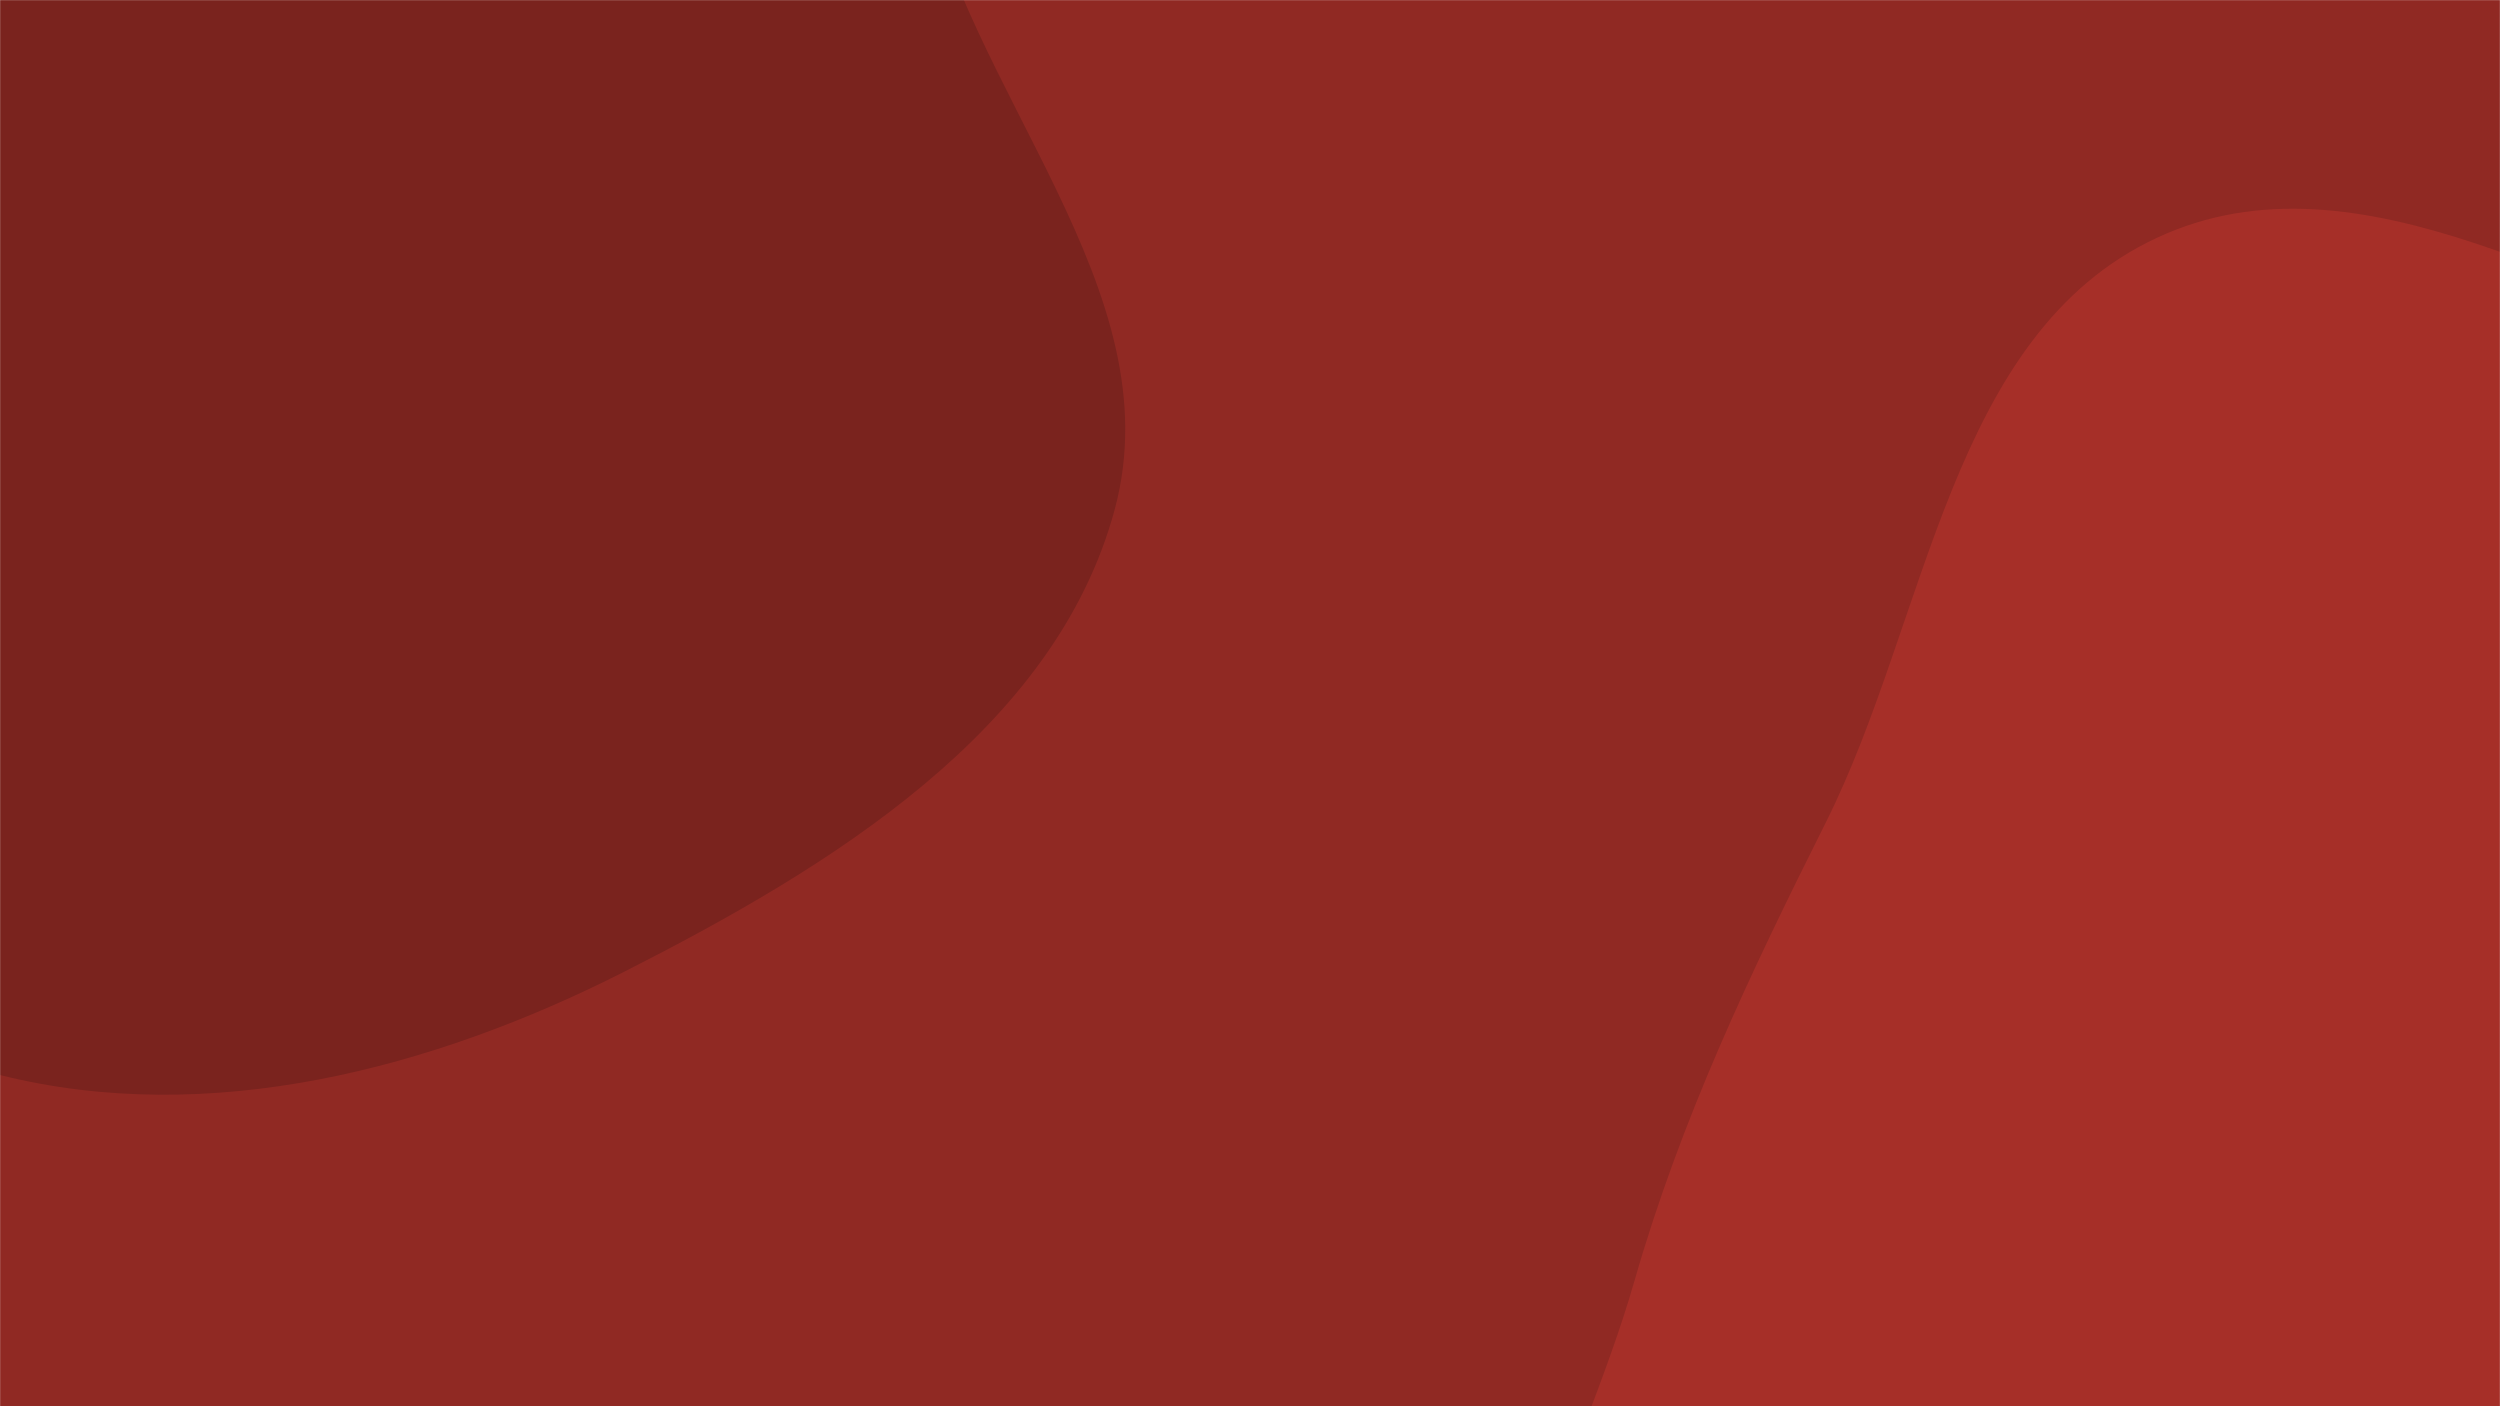 <svg xmlns="http://www.w3.org/2000/svg" version="1.1" xmlns:xlink="http://www.w3.org/1999/xlink" xmlns:svgjs="http://svgjs.com/svgjs" width="1920" height="1080" preserveAspectRatio="none" viewBox="0 0 1920 1080">
    <g mask="url(&quot;#SvgjsMask1089&quot;)" fill="none">
        <rect width="1920" height="1080" x="0" y="0" fill="rgba(144, 41, 35, 1)"></rect>
        <path d="M0,825.617C160.395,865.912,332.092,821.067,479.559,746.209C636.615,666.483,810.482,561.104,856.17,391C901.593,221.882,740.6,70.222,707.295,-101.694C676.304,-261.667,765.195,-448.071,668.246,-579.039C571.051,-710.341,377.691,-706.665,222.256,-756.935C61.886,-808.8,-92.399,-910.09,-257.978,-878.591C-428.595,-846.134,-594.328,-739.128,-676.284,-586.004C-754.757,-439.388,-673.733,-263.499,-676.187,-97.221C-678.257,43.059,-754.19,190.389,-689.58,314.921C-625.362,438.699,-458.293,455.759,-346.233,538.75C-223.299,629.794,-148.366,788.344,0,825.617" fill="#7a231e"></path>
        <path d="M1920 1887.854C2072.991 1903.138 2233.126 1849.062 2350.175 1749.365 2461.619 1654.441 2482.905 1497.828 2537.415 1361.964 2589.091 1233.164 2645.753 1111.271 2661.503 973.388 2681.525 798.111 2745.199 597.609 2640.987 455.261 2537.153 313.429 2324.01 327.91 2154.608 280.997 1988.135 234.895 1813.091 109.685 1656.508 182.627 1497.438 256.728 1480.896 474.523 1402.331 631.437 1344.076 747.786 1290.913 859.314 1255.07 984.398 1213.628 1129.02 1118.359 1280.791 1176.494 1419.548 1234.613 1558.267 1414.469 1588.441 1541.731 1668.598 1667.597 1747.876 1771.985 1873.067 1920 1887.854" fill="#a62f28"></path>
    </g>
    <defs>
        <mask id="SvgjsMask1089">
            <rect width="1920" height="1080" fill="#ffffff"></rect>
        </mask>
    </defs>
</svg>